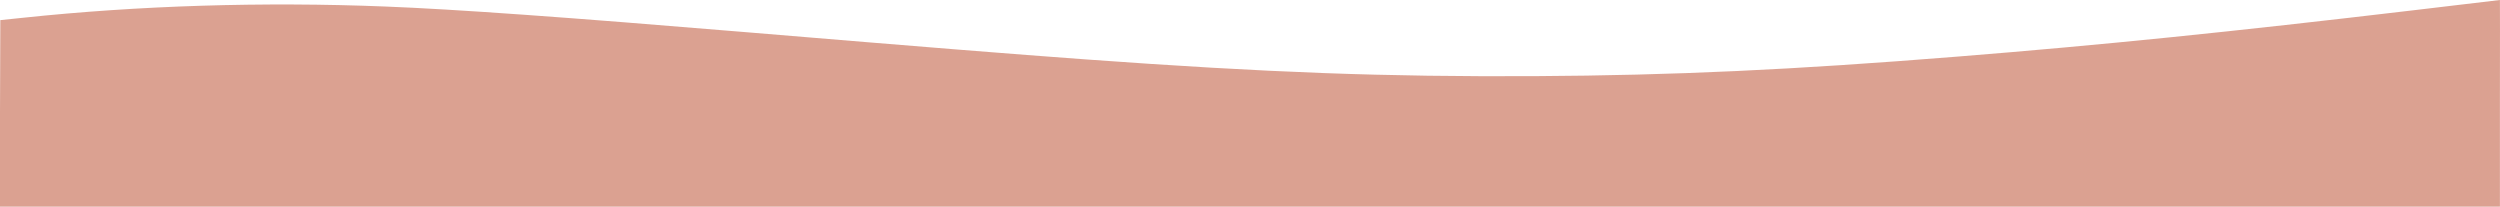 <svg width="375" height="31" viewBox="0 0 375 31" fill="none" xmlns="http://www.w3.org/2000/svg">
<path d="M362.005 1.542C334.631 4.785 315.157 6.769 293.639 8.488C268.784 10.481 251.115 11.299 230.313 11.421C207.843 11.542 190.223 10.895 162.875 8.912C151.856 8.112 139.054 7.088 111.843 4.822C84.844 2.576 68.149 1.382 57.814 0.979C39.451 0.246 20.797 0.827 3.309 2.679L0.05 3.018L0 17.004L1.56693e-06 31L374.988 31V15.491C374.988 6.956 375.015 -0.008 374.988 7.01529e-06C374.934 0.01 369.077 0.706 362.005 1.542Z" fill="#DBA191"/>
</svg>
